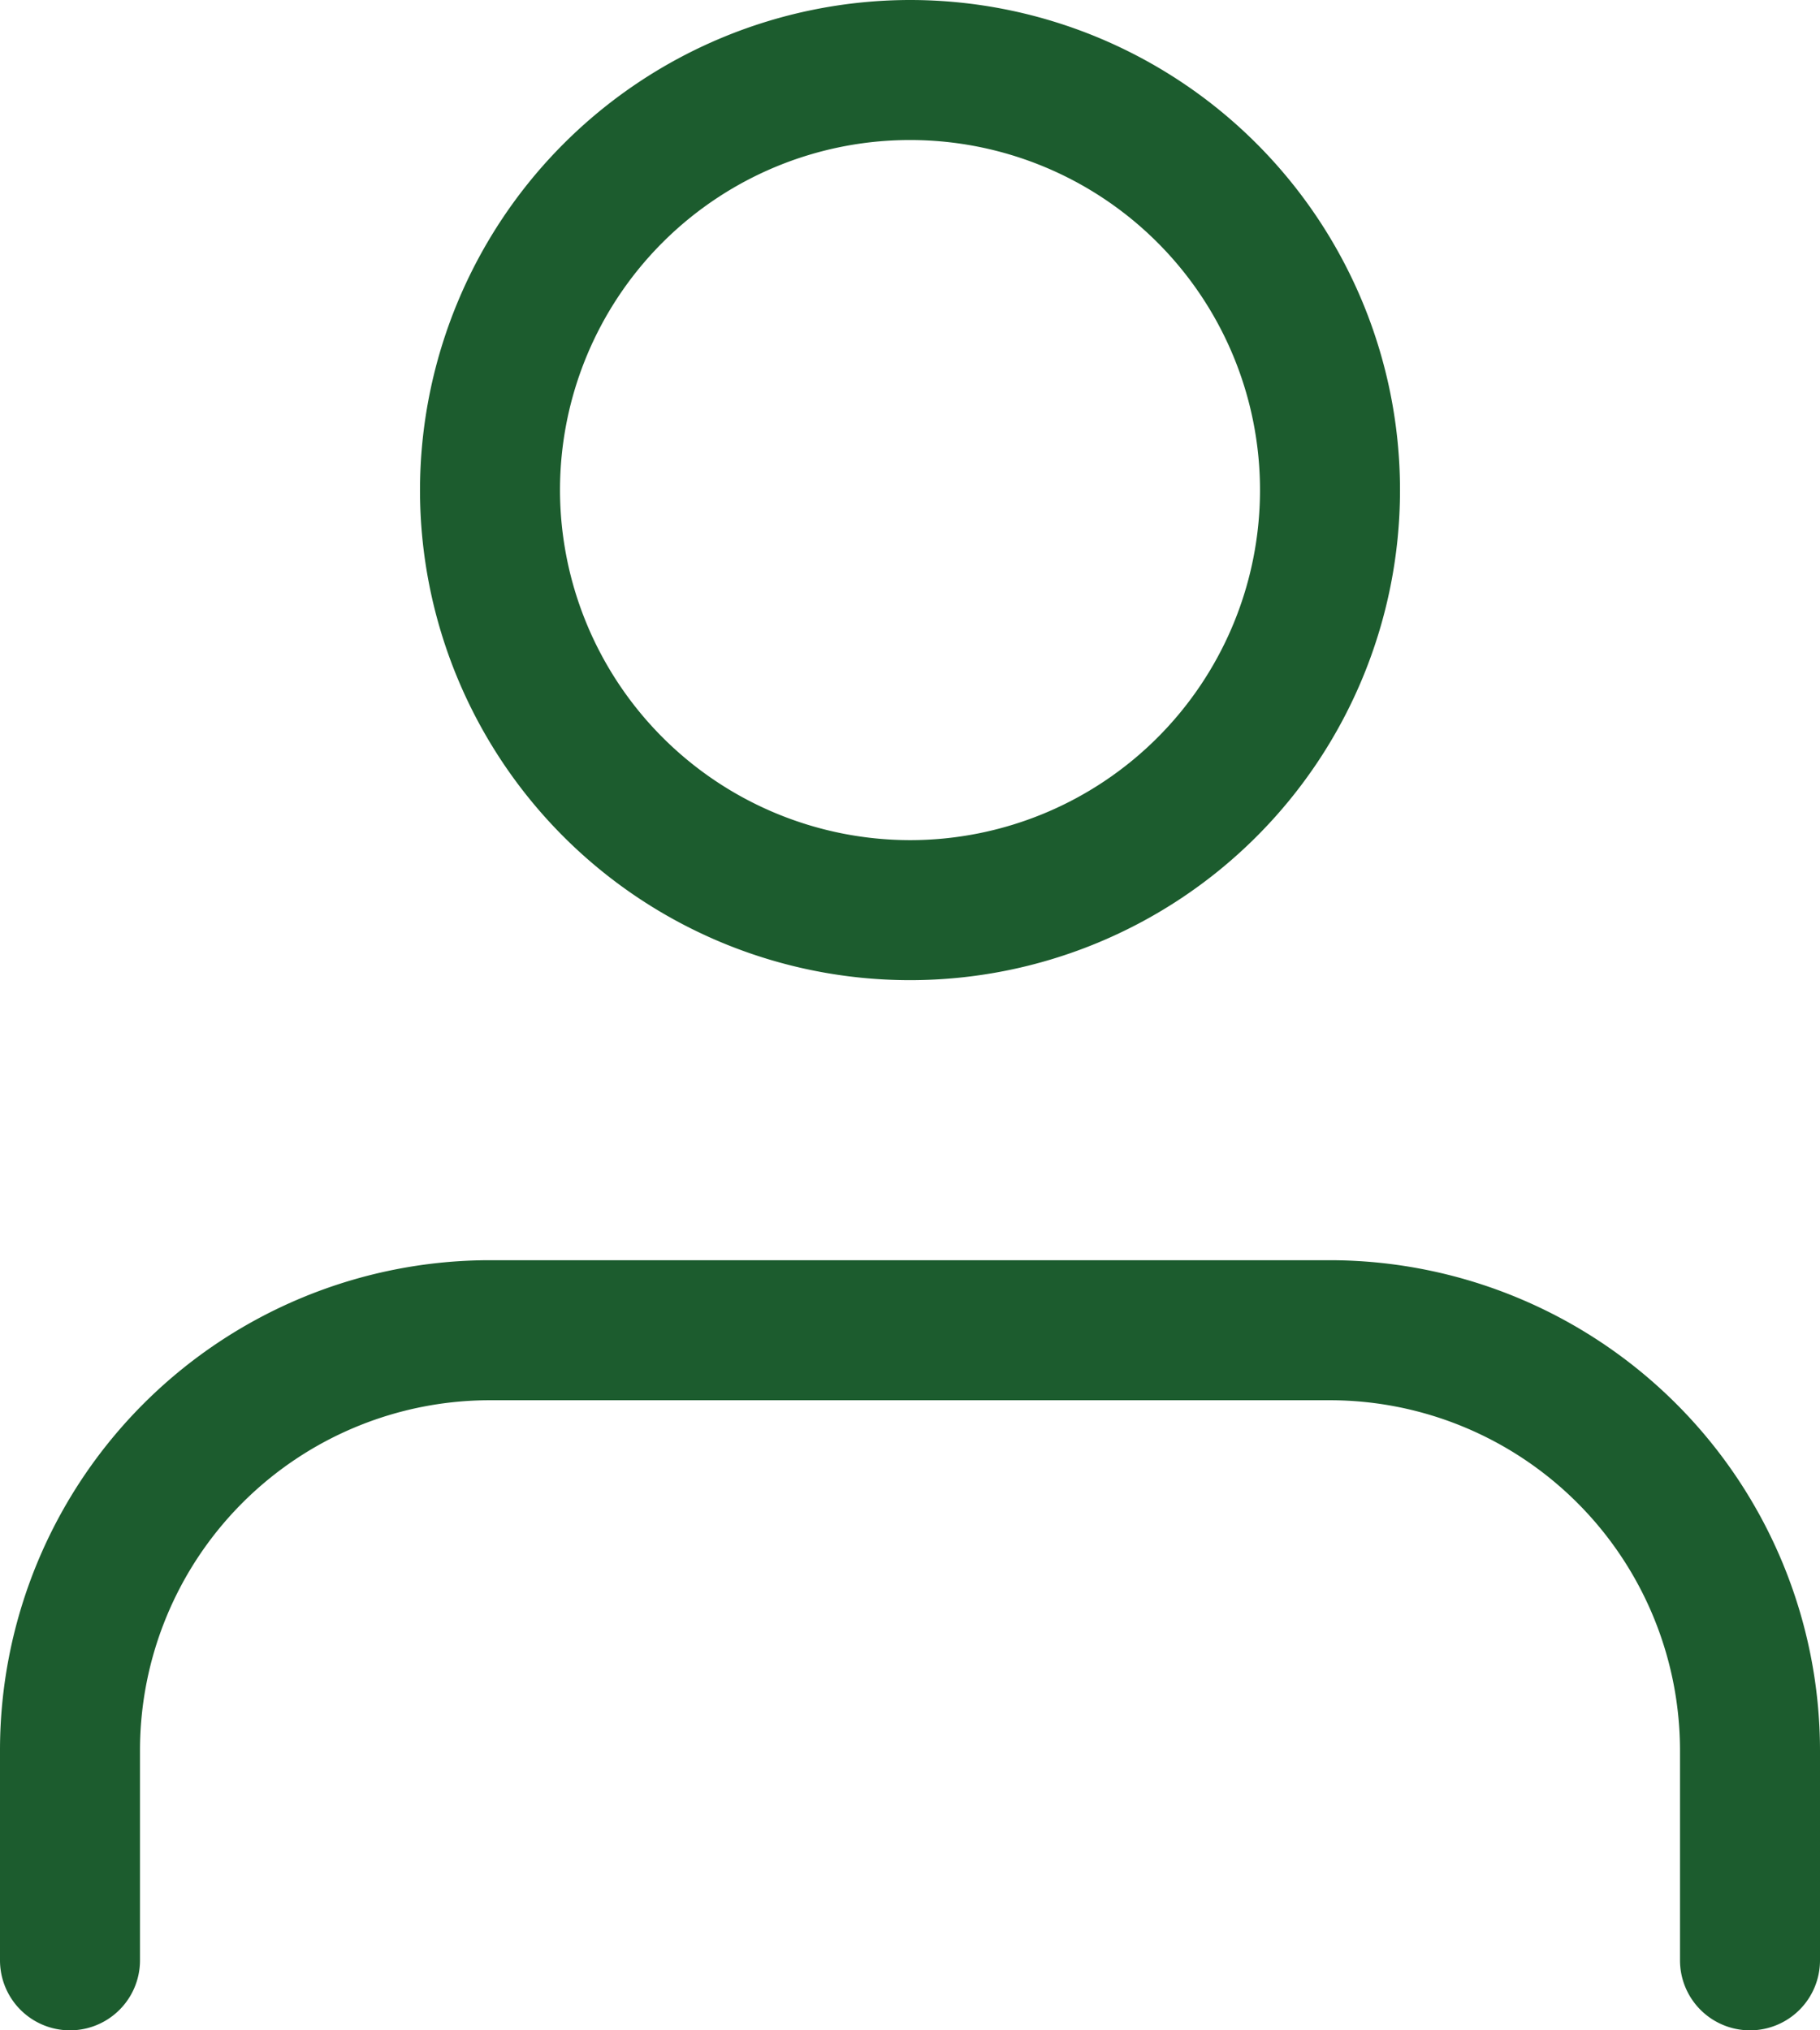 <svg xmlns="http://www.w3.org/2000/svg" width="26" height="29" viewBox="0 0 26 29">
  <g id="Icon_feather-user" data-name="Icon feather-user" transform="translate(-5 -3.5)">
    <path id="Path_2741" data-name="Path 2741" d="M30,32.5a1,1,0,0,1-1-1v-3a5.006,5.006,0,0,0-5-5H12a5,5,0,0,0-5,5v3a1,1,0,0,1-2,0v-3a7,7,0,0,1,7-7H24a7.008,7.008,0,0,1,7,7v3A1,1,0,0,1,30,32.5Z" fill="#1c5c2e"/>
    <path id="Path_2742" data-name="Path 2742" d="M18,3.5a7,7,0,1,1-7,7A7.008,7.008,0,0,1,18,3.5Zm0,12a5,5,0,1,0-5-5A5.006,5.006,0,0,0,18,15.5Z" fill="#1c5c2e"/>
  </g>
</svg>

